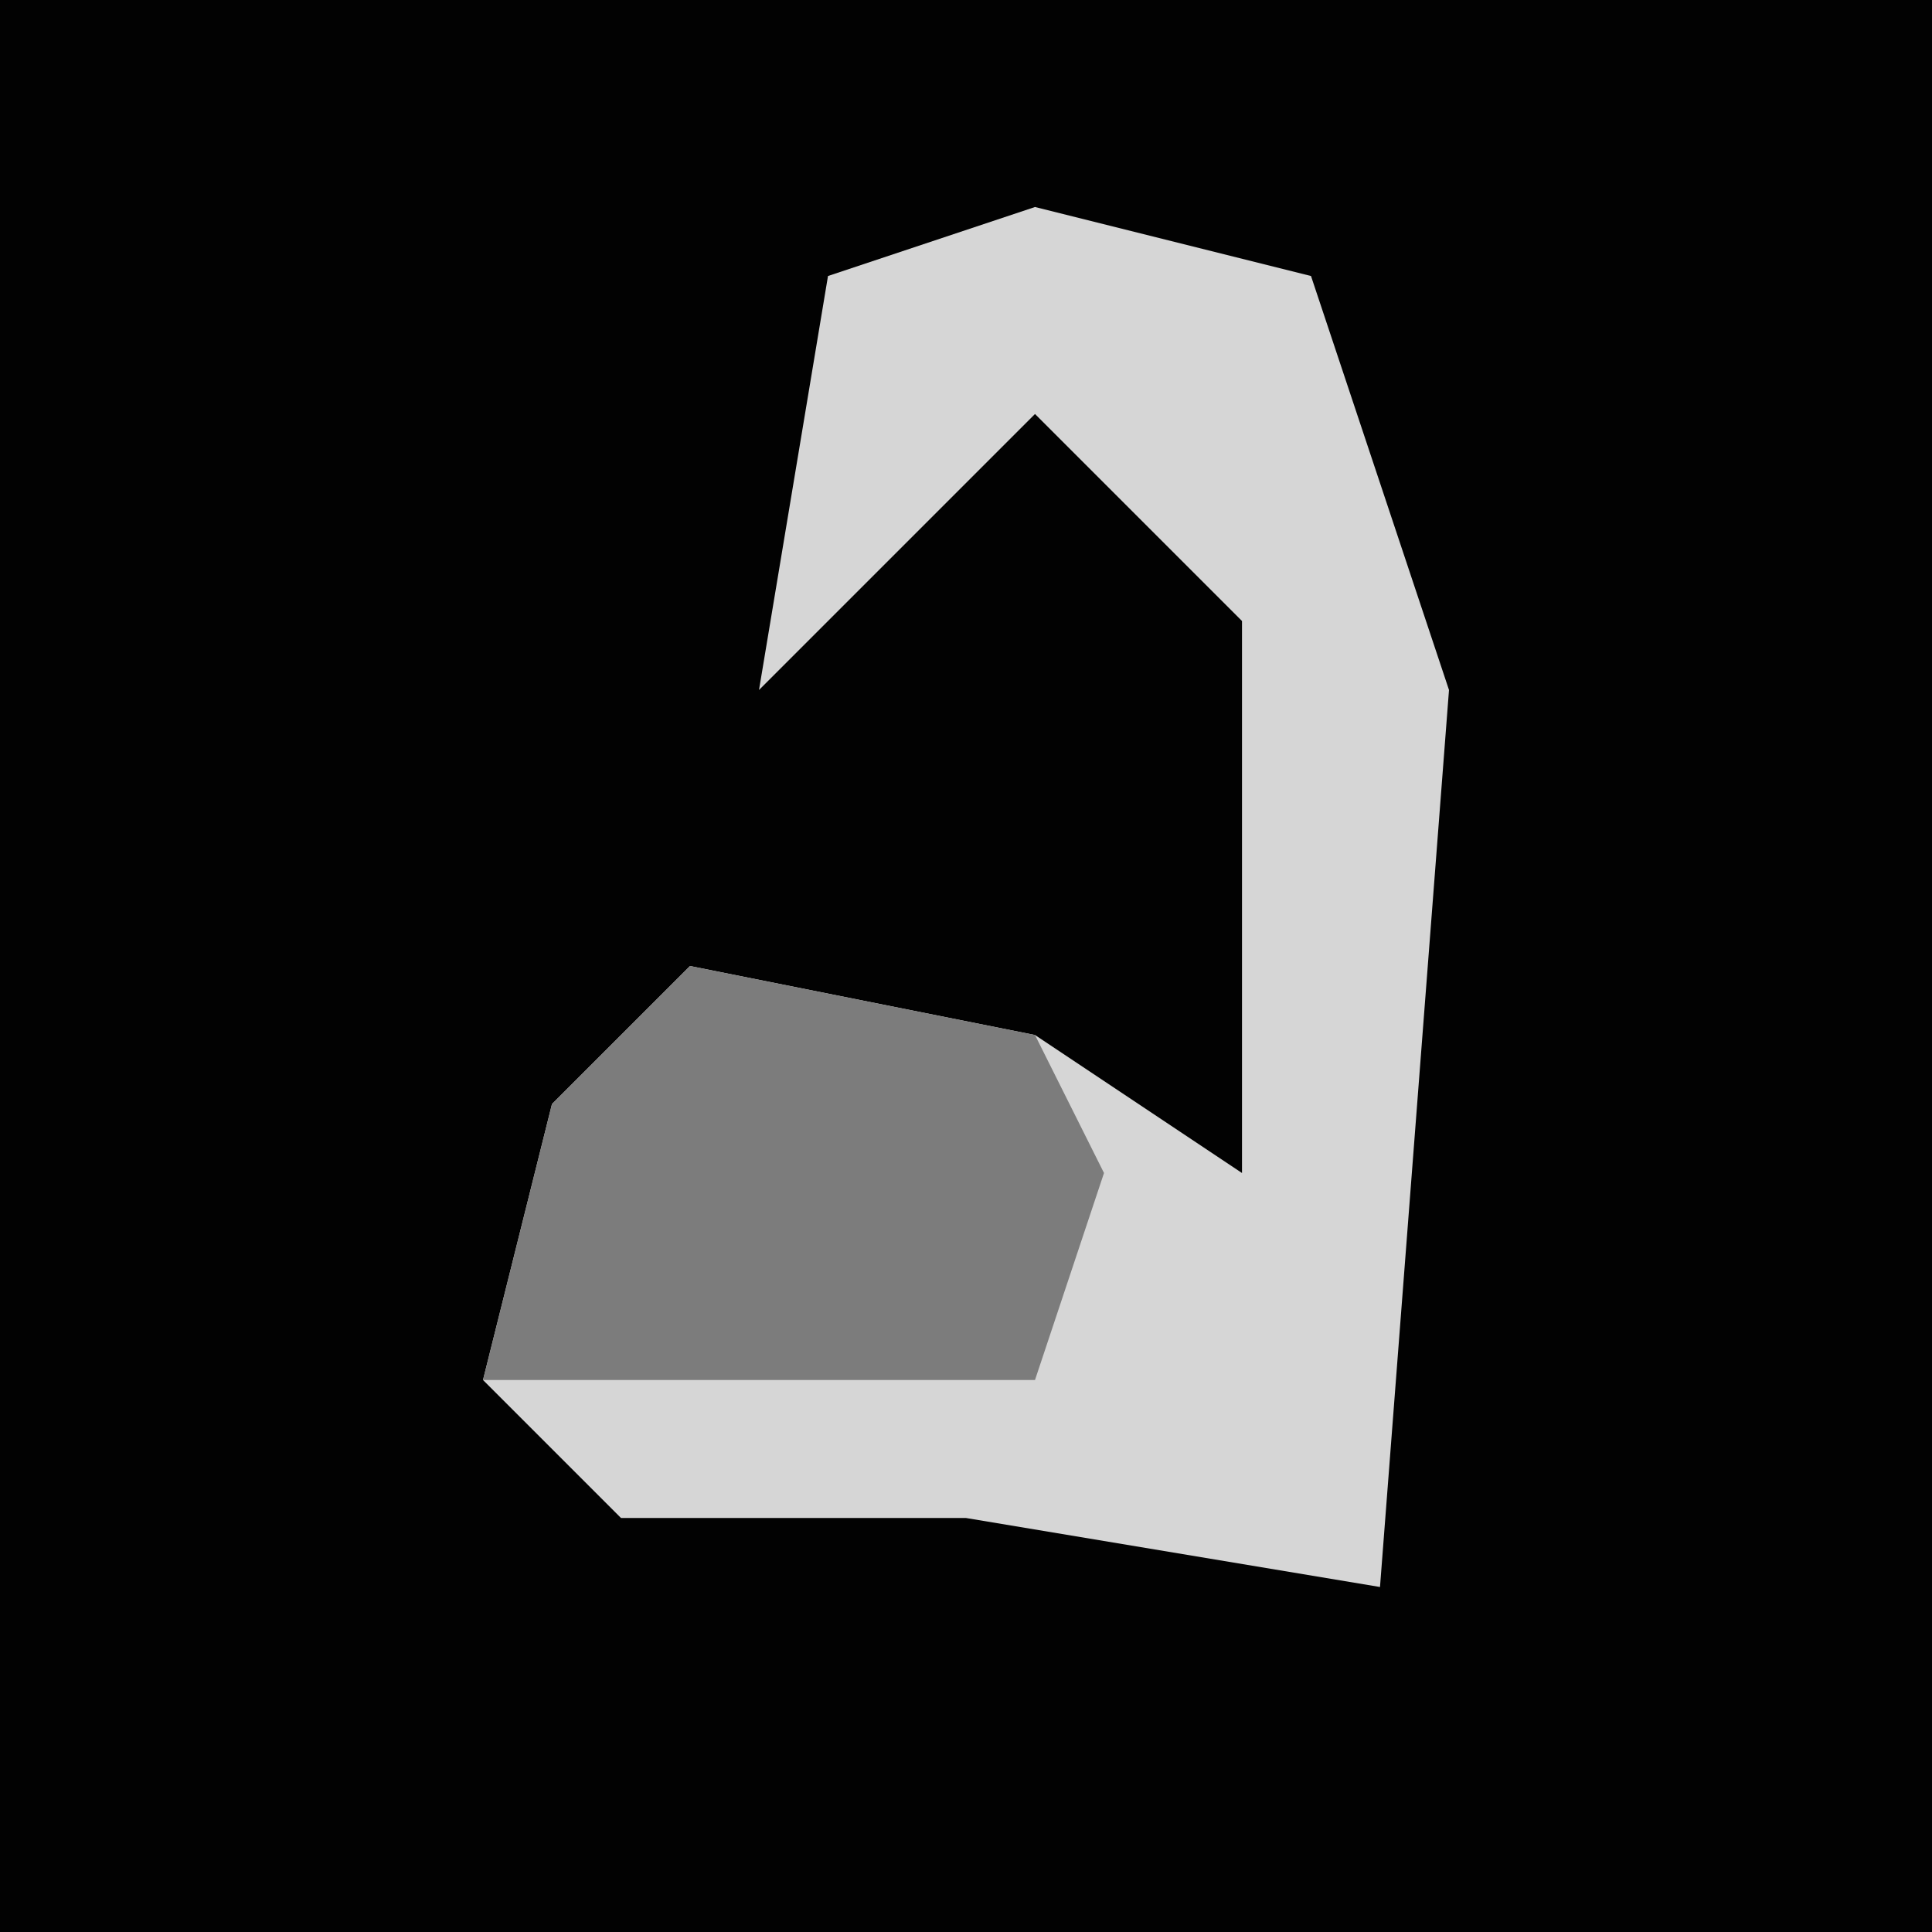 <?xml version="1.0" encoding="UTF-8"?>
<svg version="1.1" xmlns="http://www.w3.org/2000/svg" width="28" height="28">
<path d="M0,0 L28,0 L28,28 L0,28 Z " fill="#020202" transform="translate(0,0)"/>
<path d="M0,0 L4,1 L6,7 L5,20 L-1,19 L-6,19 L-8,17 L-7,13 L-5,11 L0,12 L3,14 L3,6 L0,3 L-4,7 L-3,1 Z " fill="#D6D6D6" transform="translate(15,3)"/>
<path d="M0,0 L5,1 L6,3 L5,6 L-3,6 L-2,2 Z " fill="#7C7C7C" transform="translate(10,14)"/>
</svg>
